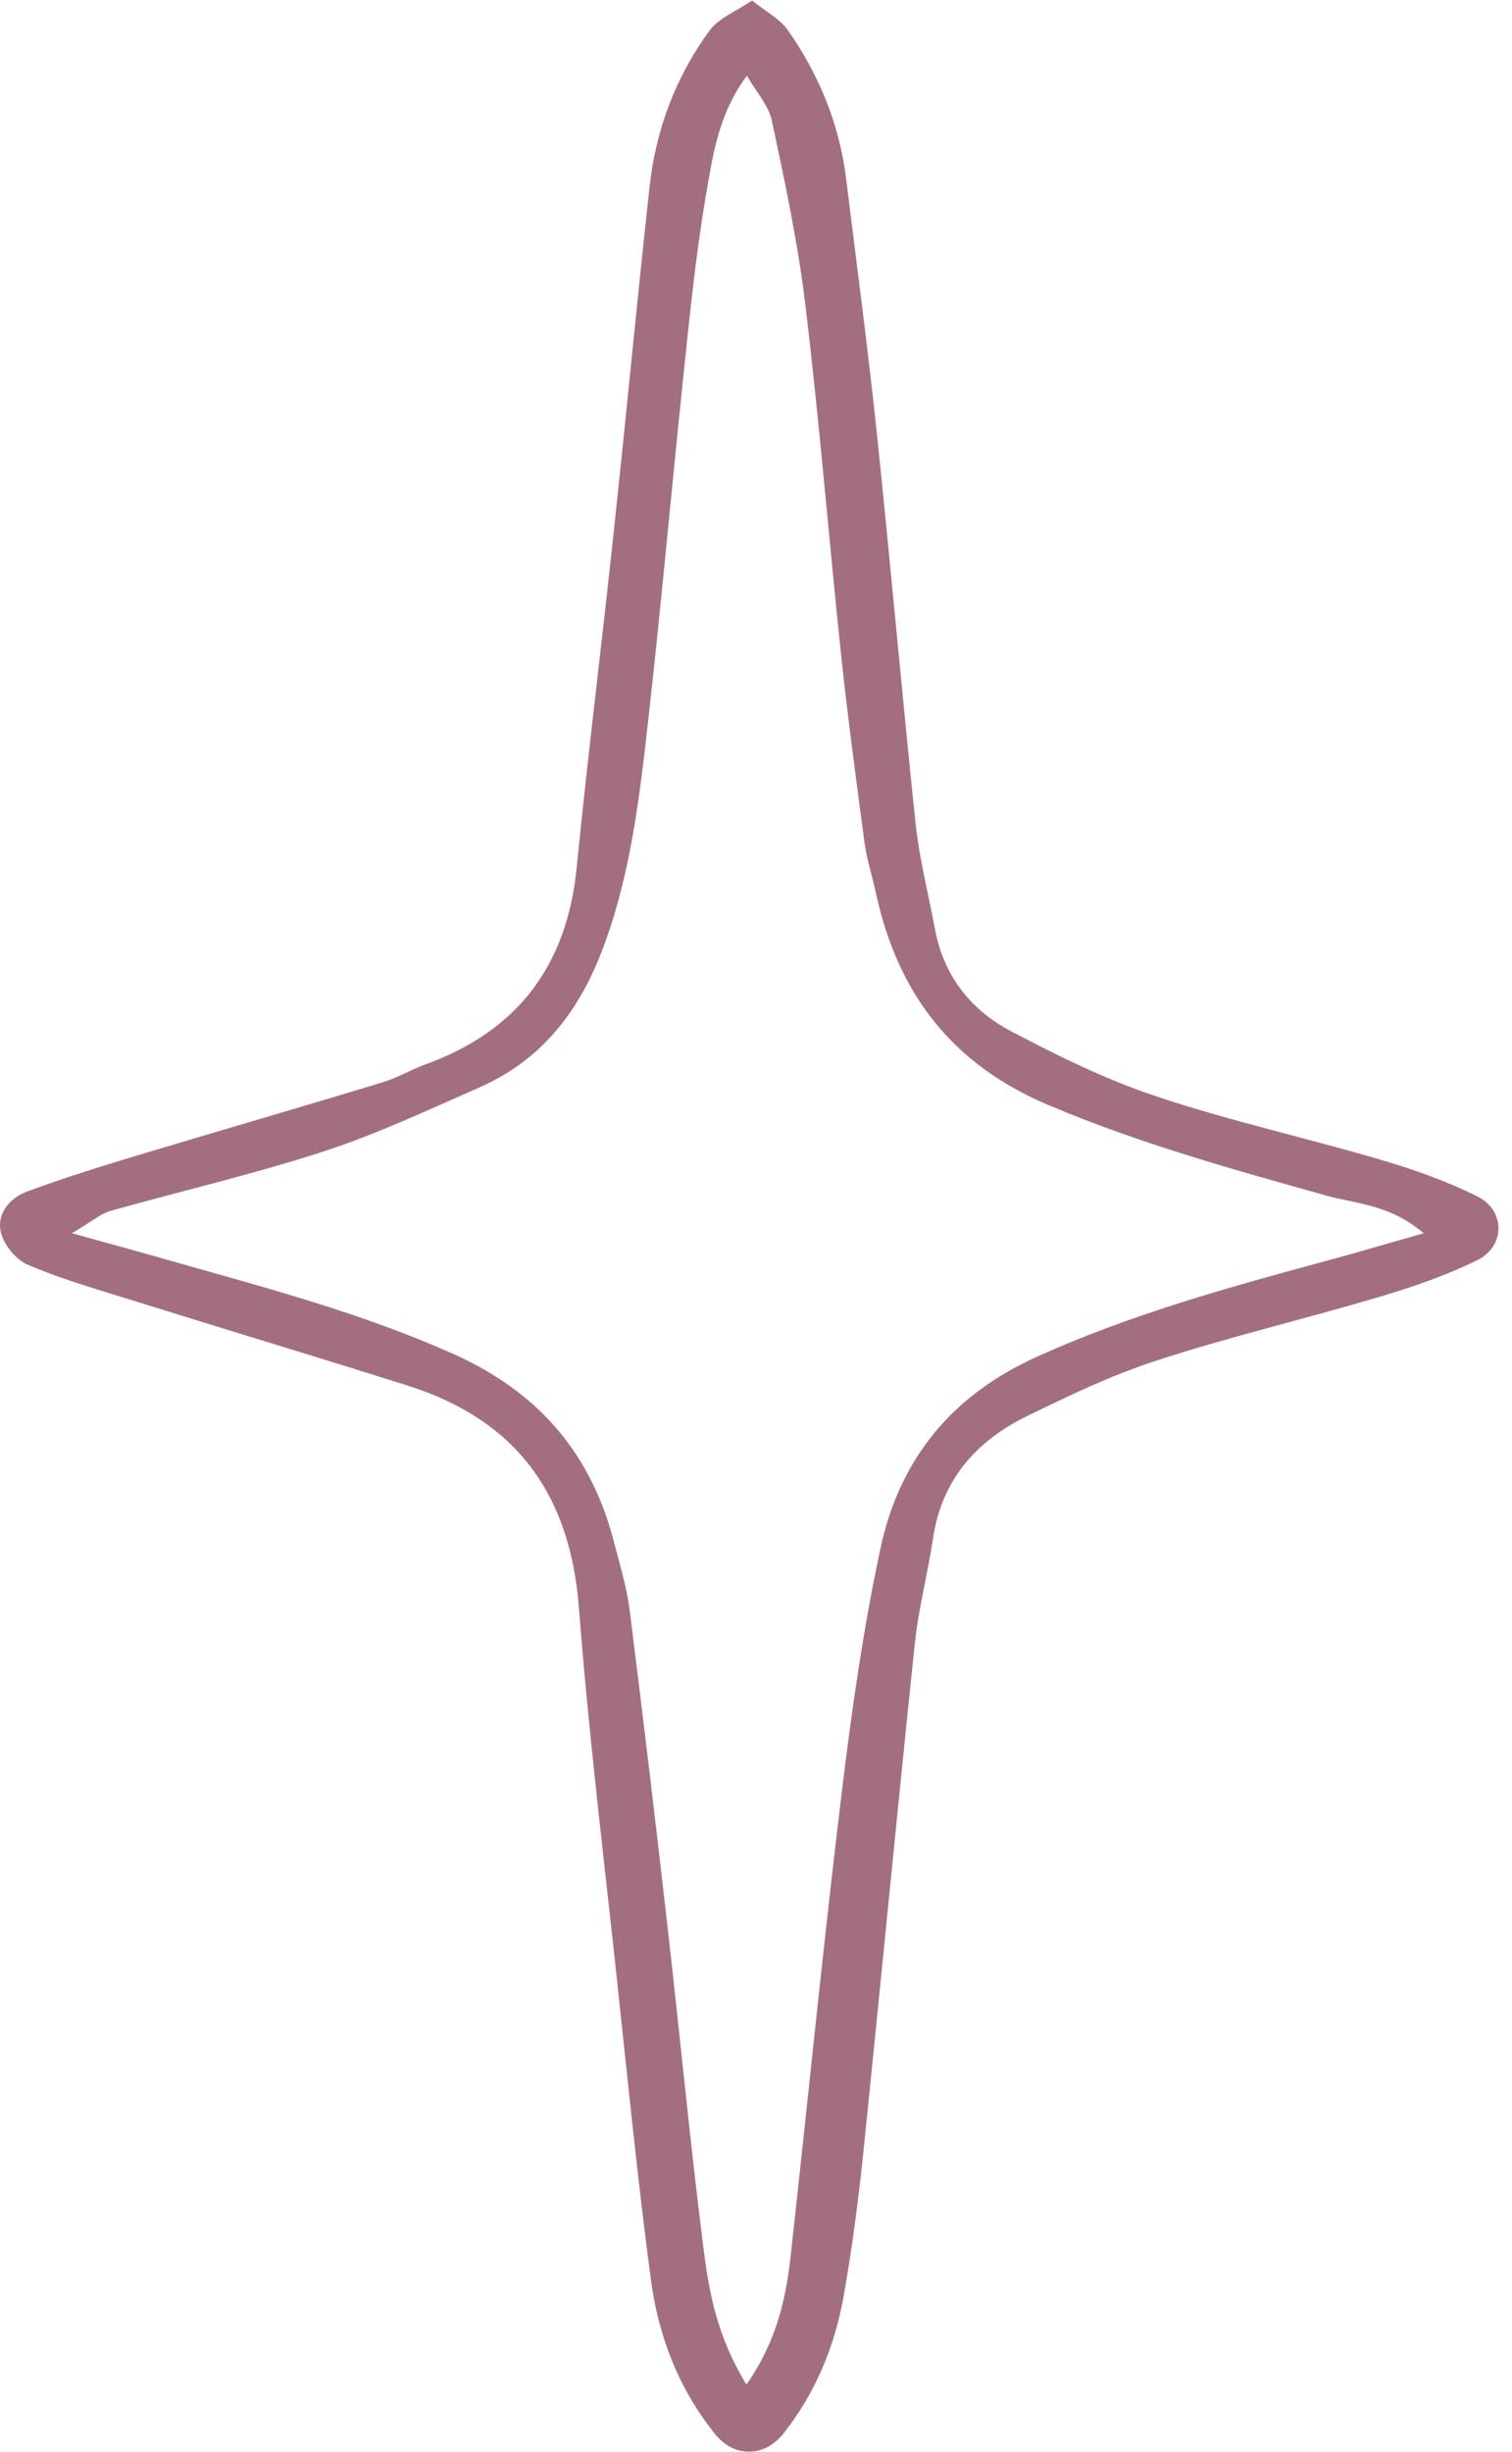 <svg
  viewBox="0 0 79 128"
  fill="none"
  xmlns="http://www.w3.org/2000/svg"
>
  <g opacity="0.75">
    <path
      d="M39.282 0.016C40.024 0.613 40.75 0.984 41.169 1.581C42.782 3.888 43.847 6.453 44.202 9.276C44.751 13.728 45.347 18.181 45.815 22.633C46.525 29.393 47.122 36.168 47.832 42.944C48.025 44.783 48.493 46.59 48.832 48.412C49.268 50.881 50.671 52.703 52.817 53.833C55.269 55.123 57.785 56.365 60.415 57.237C64.222 58.511 68.158 59.382 72.014 60.511C73.788 61.028 75.547 61.641 77.192 62.463C78.66 63.189 78.66 65.061 77.192 65.787C75.547 66.593 73.772 67.206 72.014 67.722C68.158 68.868 64.238 69.787 60.431 71.03C58.092 71.788 55.833 72.869 53.623 73.95C50.994 75.24 49.203 77.273 48.751 80.305C48.477 82.145 47.993 83.951 47.8 85.79C46.864 94.711 46.009 103.632 45.089 112.554C44.831 115.006 44.509 117.474 44.073 119.91C43.605 122.523 42.589 124.959 40.927 127.056C39.911 128.315 38.346 128.315 37.346 127.056C35.459 124.701 34.394 121.959 34.007 119.006C33.313 113.796 32.797 108.569 32.232 103.326C31.538 96.873 30.748 90.42 30.248 83.951C29.796 78.015 26.973 74.127 21.294 72.336C16.439 70.804 11.551 69.336 6.695 67.819C4.937 67.271 3.146 66.754 1.452 66.029C0.839 65.77 0.21 64.996 0.049 64.351C-0.193 63.367 0.5 62.544 1.42 62.205C3.291 61.512 5.211 60.915 7.131 60.334C11.422 59.043 15.729 57.801 20.02 56.495C20.762 56.269 21.44 55.865 22.166 55.591C27.038 53.849 29.635 50.413 30.135 45.251C30.732 39.249 31.49 33.264 32.119 27.263C32.748 21.423 33.297 15.568 33.942 9.728C34.265 6.759 35.313 4.001 37.072 1.597C37.556 0.936 38.491 0.581 39.33 0L39.282 0.016ZM39.024 124.459C40.637 122.12 41.089 119.877 41.331 117.587C42.218 109.601 43.008 101.6 43.976 93.615C44.492 89.323 45.105 85.032 46.009 80.806C47.009 76.176 49.719 72.836 54.204 70.82C59.028 68.642 64.077 67.239 69.142 65.867C70.723 65.448 72.288 64.98 74.385 64.383C72.578 62.851 70.82 62.851 69.287 62.415C64.383 61.044 59.495 59.689 54.769 57.688C49.735 55.559 46.928 51.881 45.783 46.702C45.59 45.799 45.299 44.912 45.17 43.992C44.718 40.621 44.267 37.249 43.912 33.861C43.283 27.86 42.799 21.859 42.073 15.874C41.685 12.664 41.008 9.486 40.33 6.308C40.169 5.517 39.524 4.823 39.024 3.952C37.491 6.017 37.233 8.211 36.862 10.325C36.346 13.373 36.039 16.455 35.717 19.52C35.023 26.134 34.442 32.764 33.668 39.362C33.248 42.879 32.716 46.396 31.409 49.751C30.167 52.929 28.215 55.381 25.053 56.769C22.375 57.946 19.698 59.205 16.923 60.108C13.261 61.302 9.486 62.173 5.759 63.222C5.259 63.367 4.824 63.754 3.759 64.383C6.034 65.012 7.615 65.448 9.195 65.9C14.1 67.287 19.004 68.594 23.698 70.691C28.135 72.675 30.893 75.885 32.087 80.531C32.393 81.725 32.764 82.919 32.91 84.145C33.603 89.662 34.265 95.195 34.894 100.729C35.523 106.262 36.055 111.795 36.749 117.329C37.039 119.603 37.427 121.91 38.991 124.475L39.024 124.459Z"
      fill="#853D57"
    />
  </g>
</svg>
